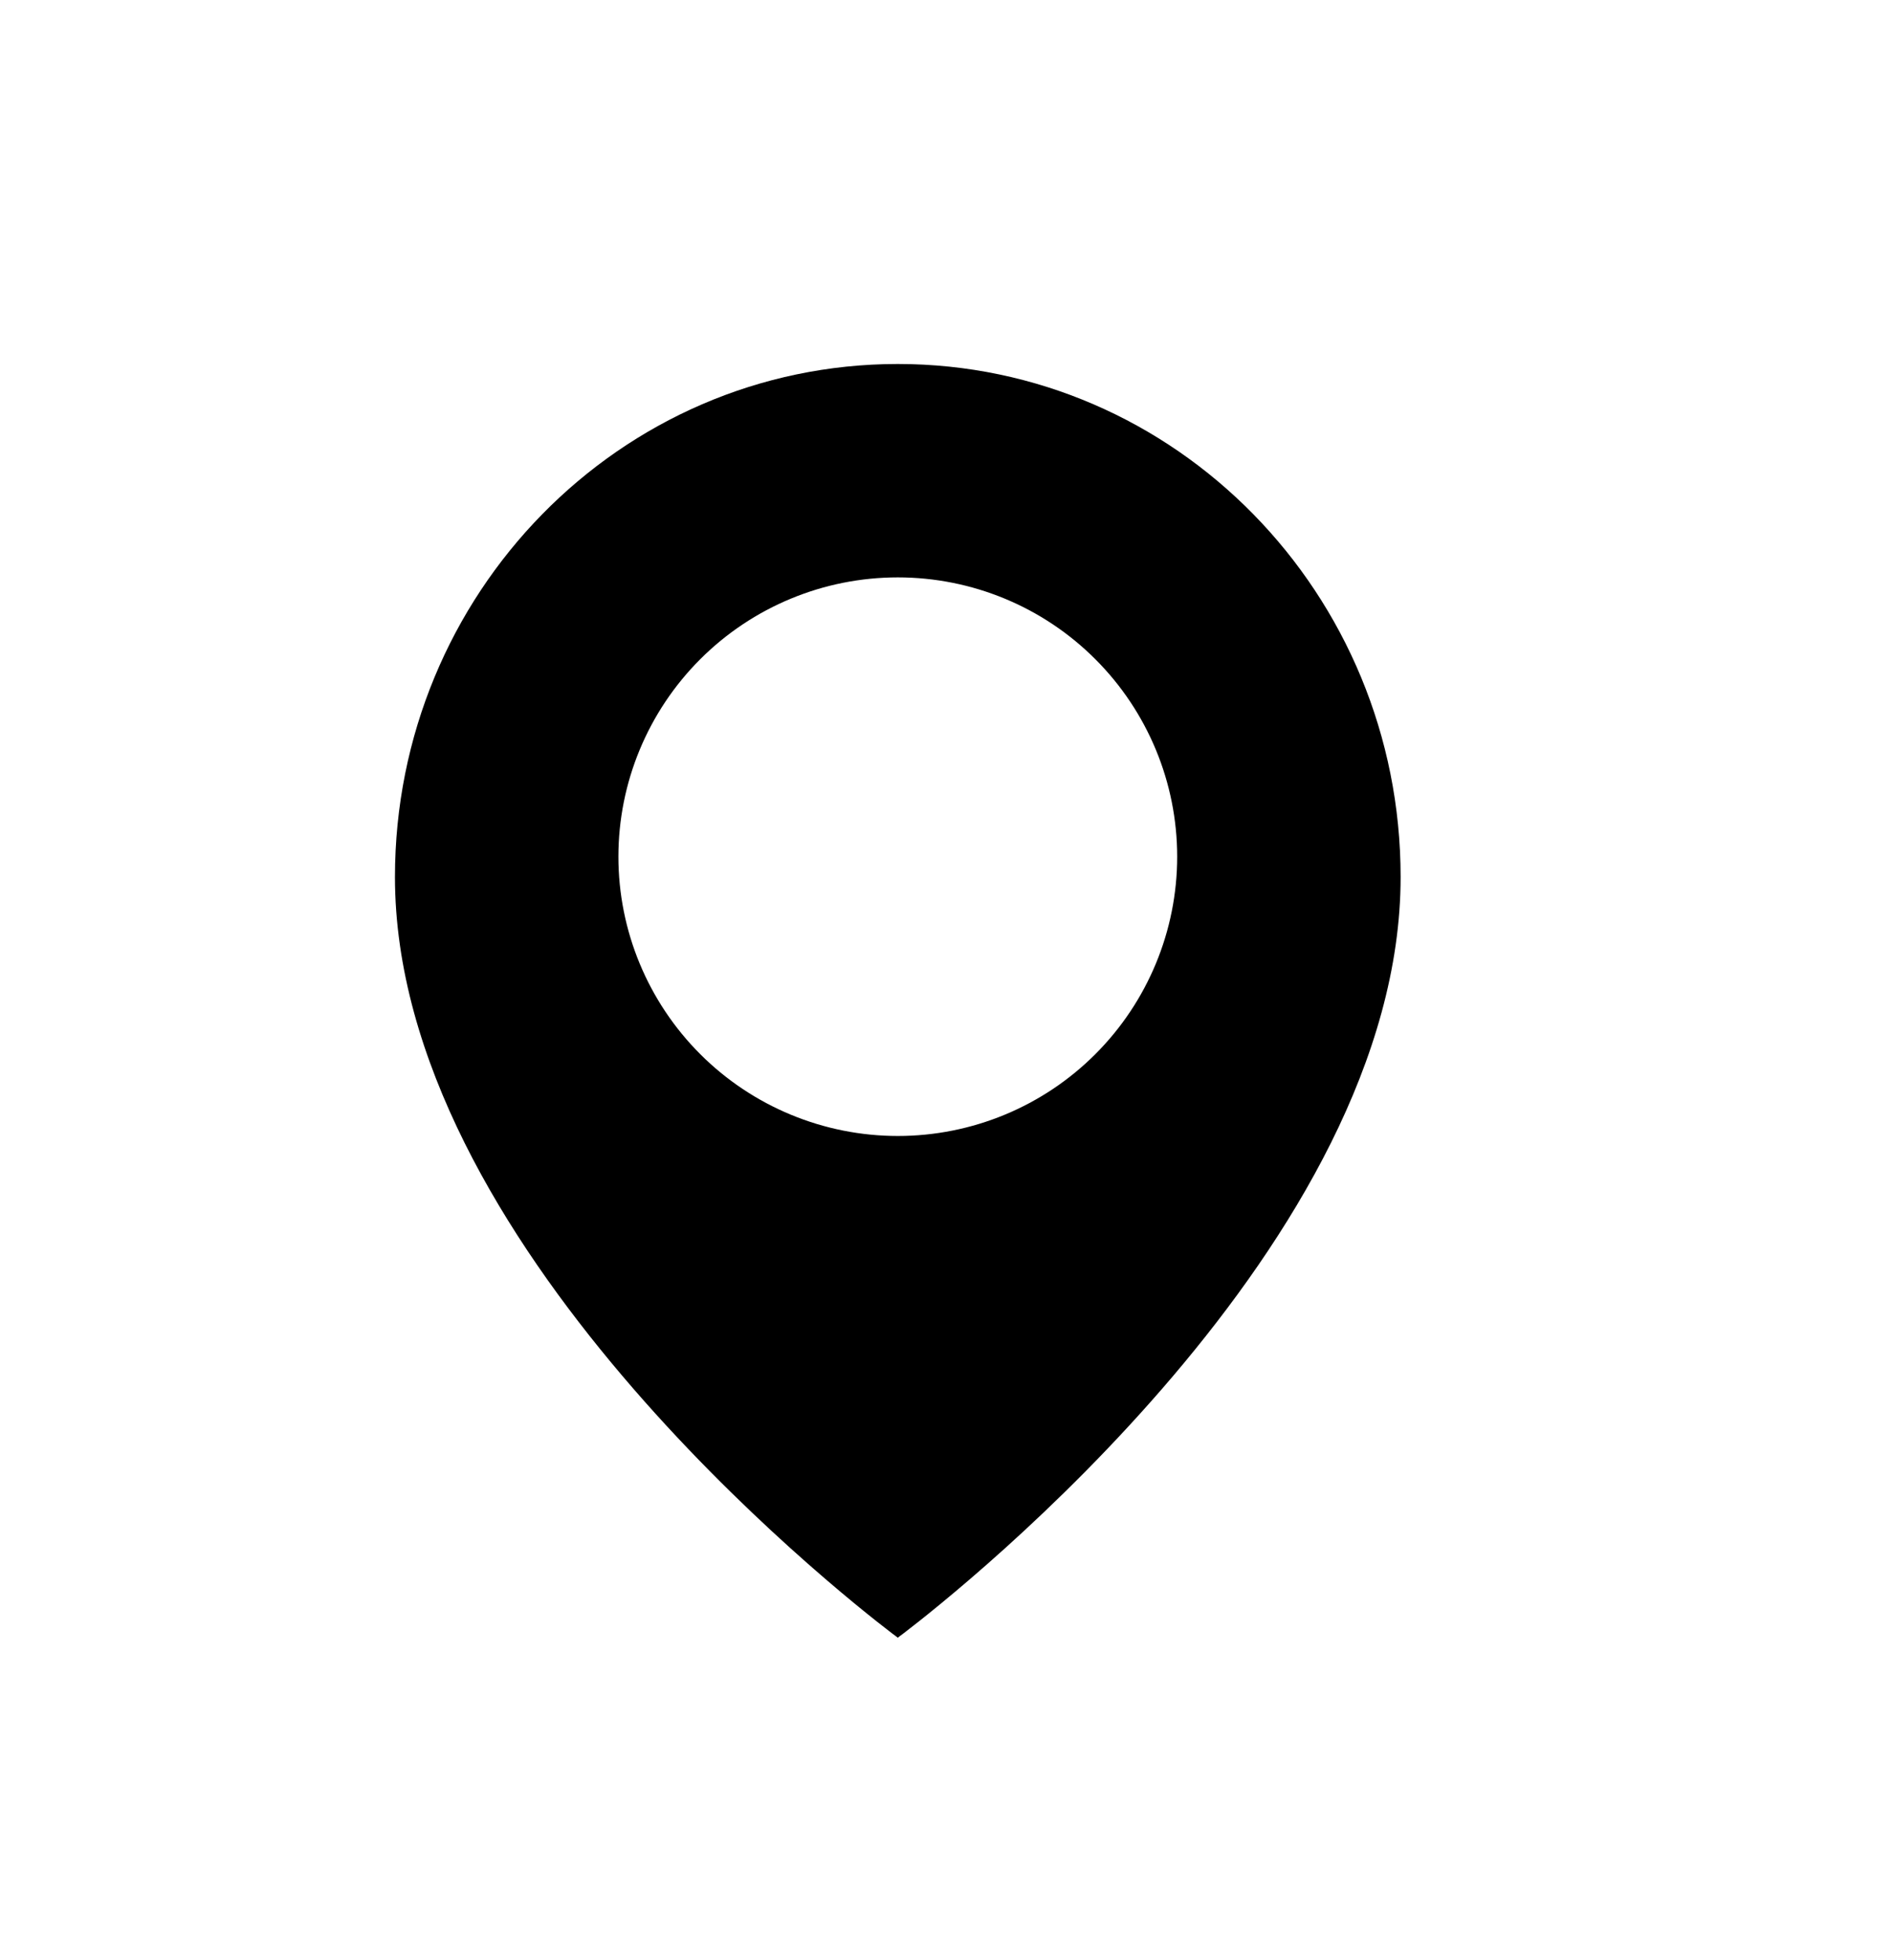 <svg width="28" height="29" viewBox="0 0 28 29" fill="none" xmlns="http://www.w3.org/2000/svg">
<path fill-rule="evenodd" clip-rule="evenodd" d="M13.28 5.385C17.388 5.385 20.717 8.783 20.717 12.975C20.717 18.368 14.208 23.519 13.369 24.161L13.302 24.211L13.28 24.229L13.257 24.211L13.19 24.161C12.35 23.519 5.842 18.369 5.842 12.975C5.842 8.783 9.171 5.385 13.28 5.385ZM13.28 8.542C12.184 8.542 11.133 8.977 10.358 9.752C9.583 10.527 9.147 11.578 9.147 12.674C9.147 13.77 9.583 14.821 10.358 15.596C11.133 16.371 12.184 16.806 13.28 16.806C14.376 16.806 15.427 16.371 16.201 15.596C16.976 14.821 17.412 13.77 17.412 12.674C17.412 11.578 16.976 10.527 16.201 9.752C15.427 8.977 14.376 8.542 13.28 8.542Z" fill="black"/>
</svg>
